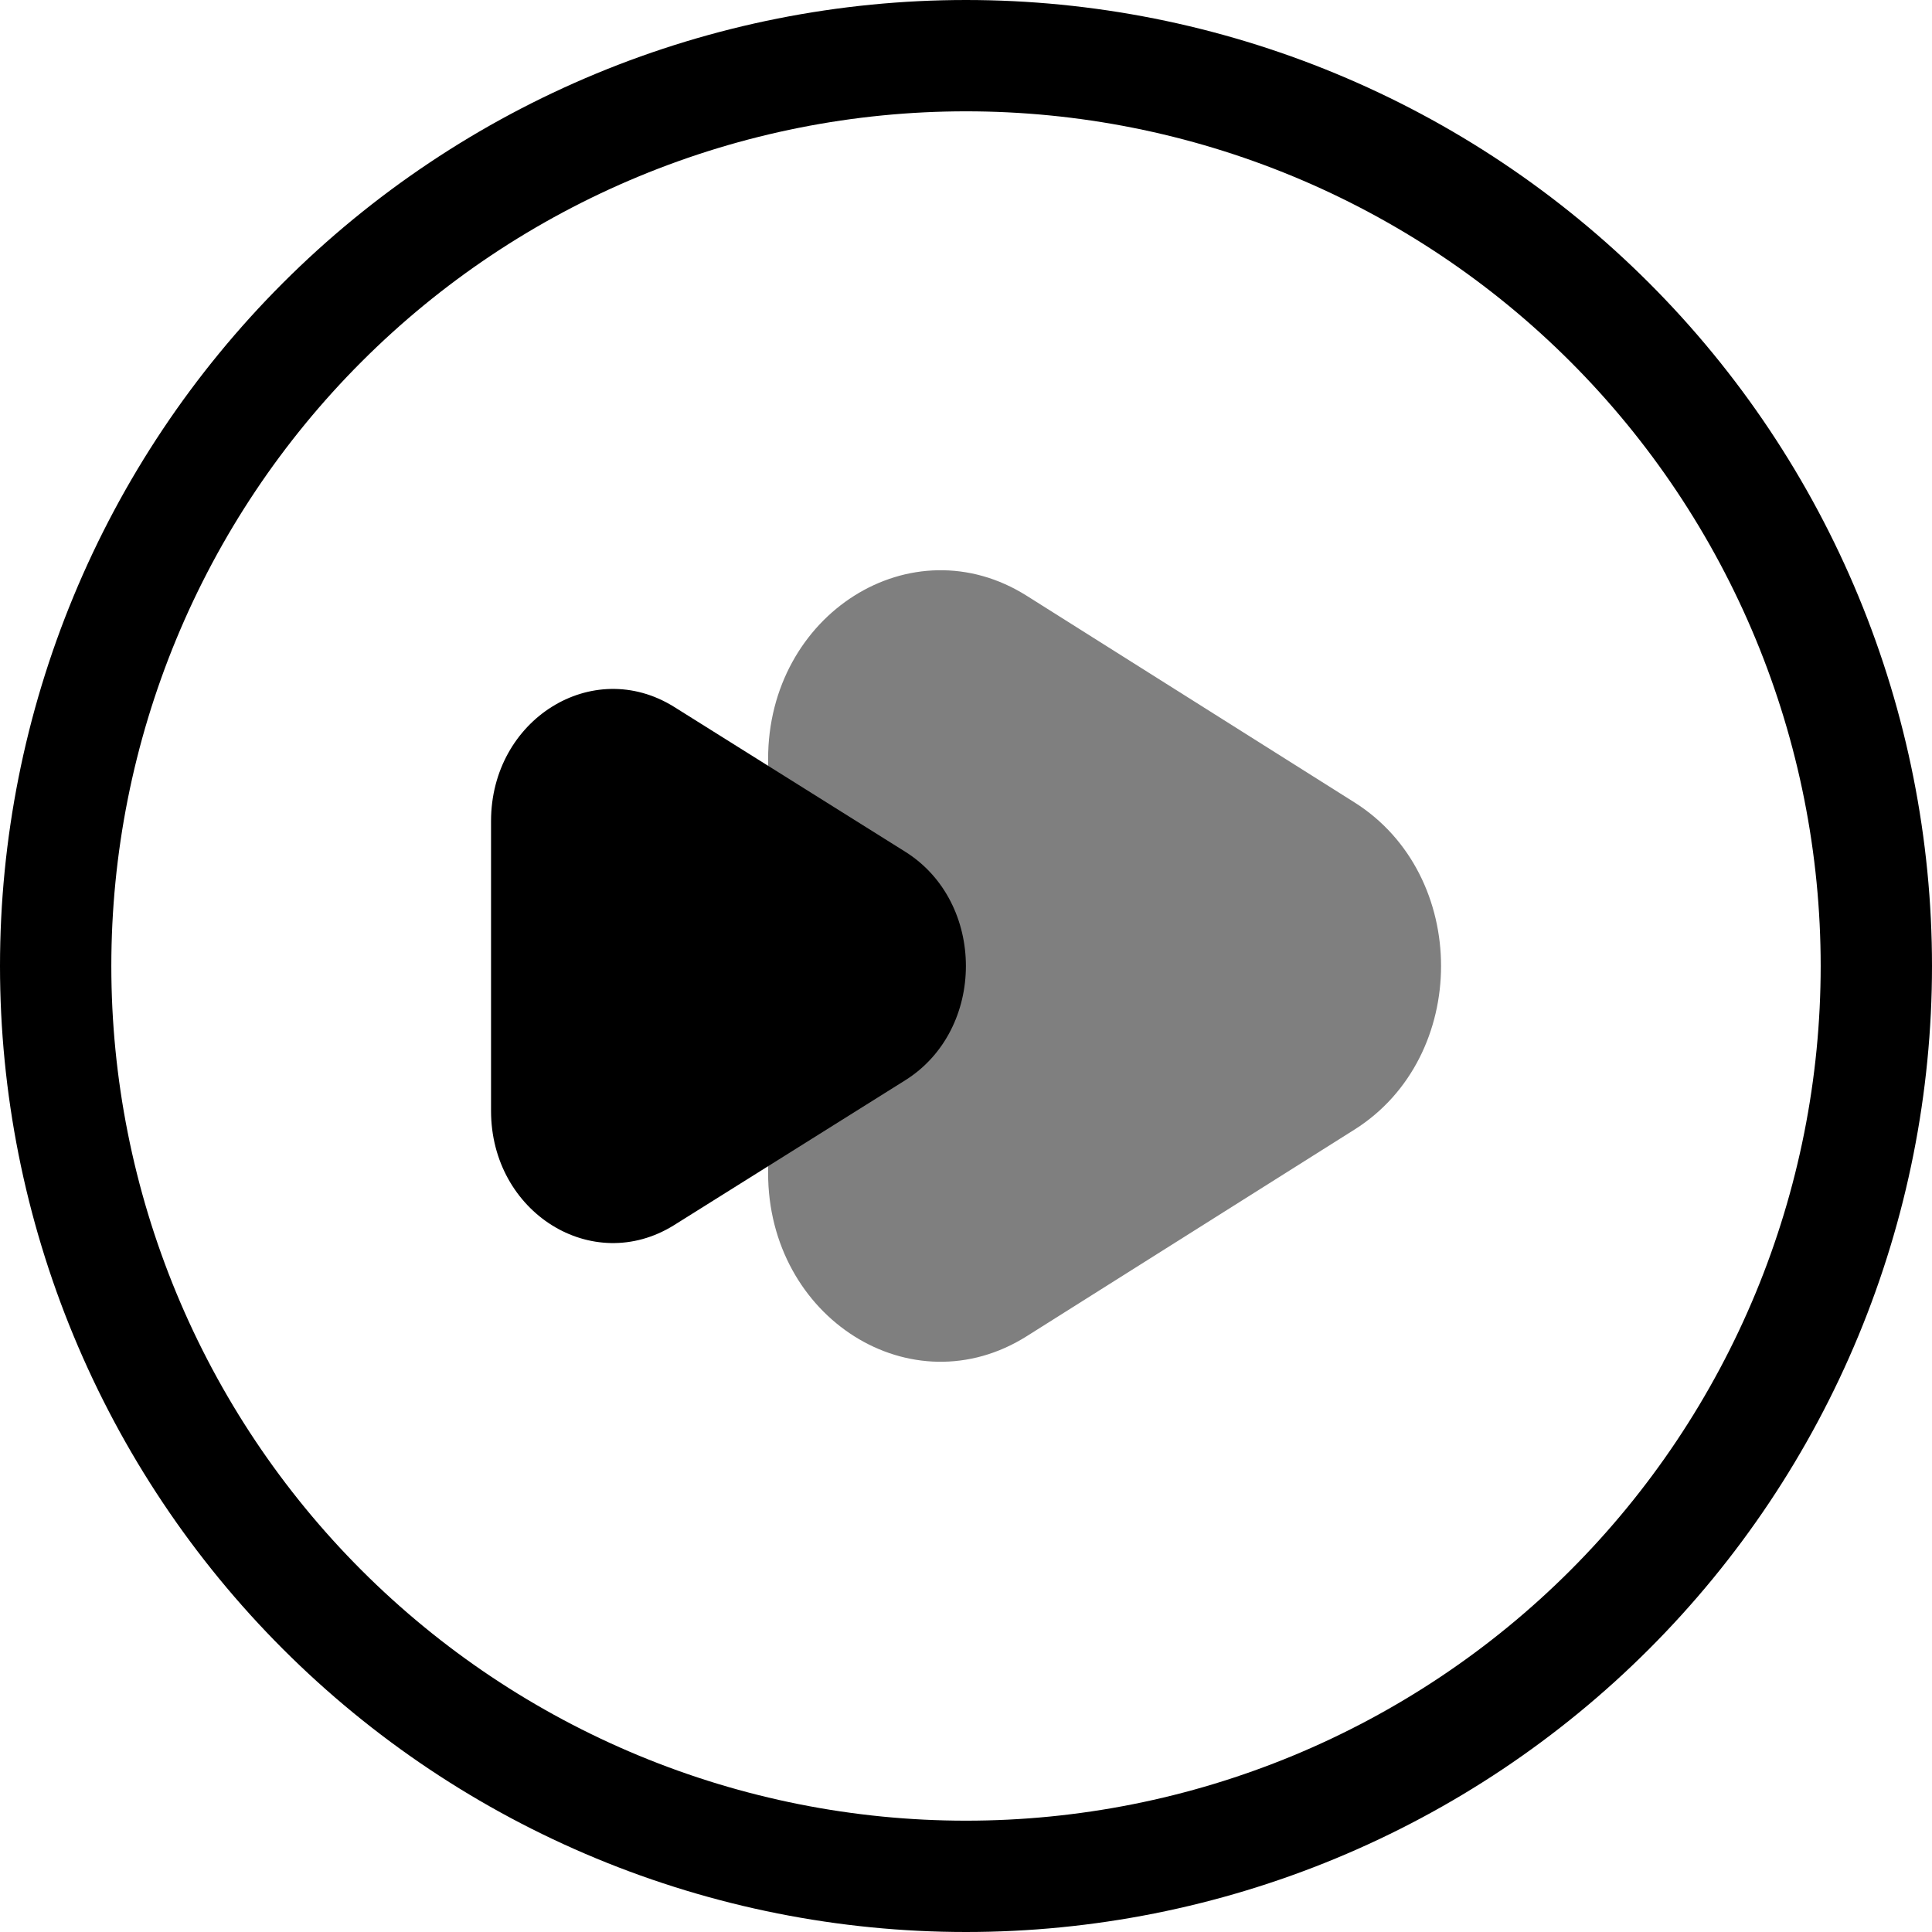 <svg width="192" height="192" viewBox="0 0 192 192" fill="none" xmlns="http://www.w3.org/2000/svg">
<g clip-path="url(#clip0_1_2)">
<path d="M76.333 75.428C76.333 60.993 90.611 51.985 102.057 59.222L134.626 79.755C146.072 86.993 146.072 105.008 134.626 112.245L102.057 132.777C90.611 140.015 76.333 131.007 76.333 116.572V75.428Z" fill="black" fill-opacity="0.5"/>
<path fill-rule="evenodd" clip-rule="evenodd" d="M96 11.063C84.846 11.063 73.801 13.26 63.496 17.528C53.191 21.797 43.827 28.053 35.94 35.94C28.053 43.827 21.797 53.191 17.528 63.496C13.26 73.801 11.063 84.846 11.063 96C11.063 107.154 13.26 118.199 17.528 128.504C21.797 138.809 28.053 148.173 35.94 156.06C43.827 163.947 53.191 170.203 63.496 174.472C73.801 178.74 84.846 180.937 96 180.937C107.154 180.937 118.199 178.74 128.504 174.472C138.809 170.203 148.173 163.947 156.06 156.06C163.947 148.173 170.203 138.809 174.472 128.504C178.74 118.199 180.937 107.154 180.937 96C180.937 84.846 178.74 73.801 174.472 63.496C170.203 53.191 163.947 43.827 156.06 35.94C148.173 28.053 138.809 21.797 128.504 17.528C118.199 13.26 107.154 11.063 96 11.063ZM59.262 7.308C70.91 2.483 83.393 0 96 0C108.607 0 121.09 2.483 132.738 7.308C144.385 12.132 154.968 19.203 163.882 28.118C172.797 37.032 179.868 47.615 184.692 59.262C189.517 70.91 192 83.393 192 96C192 108.607 189.517 121.09 184.692 132.738C179.868 144.385 172.797 154.968 163.882 163.882C154.968 172.797 144.385 179.868 132.738 184.692C121.09 189.517 108.607 192 96 192C83.393 192 70.91 189.517 59.262 184.692C47.615 179.868 37.032 172.797 28.118 163.882C19.203 154.968 12.132 144.385 7.308 132.738C2.483 121.09 0 108.607 0 96C0 83.393 2.483 70.91 7.308 59.262C12.132 47.615 19.203 37.032 28.118 28.118C37.032 19.203 47.615 12.132 59.262 7.308Z" fill="black"/>
<path d="M48.799 81.604C48.799 71.495 58.868 65.201 66.971 70.236L89.942 84.632C98.006 89.667 98.006 102.333 89.942 107.368L66.971 121.764C58.868 126.799 48.799 120.505 48.799 110.396V81.604Z" fill="black"/>
</g>
<defs>
<clipPath id="clip0_1_2">
<rect width="192" height="192" fill="white"/>
</clipPath>
</defs>
</svg>
